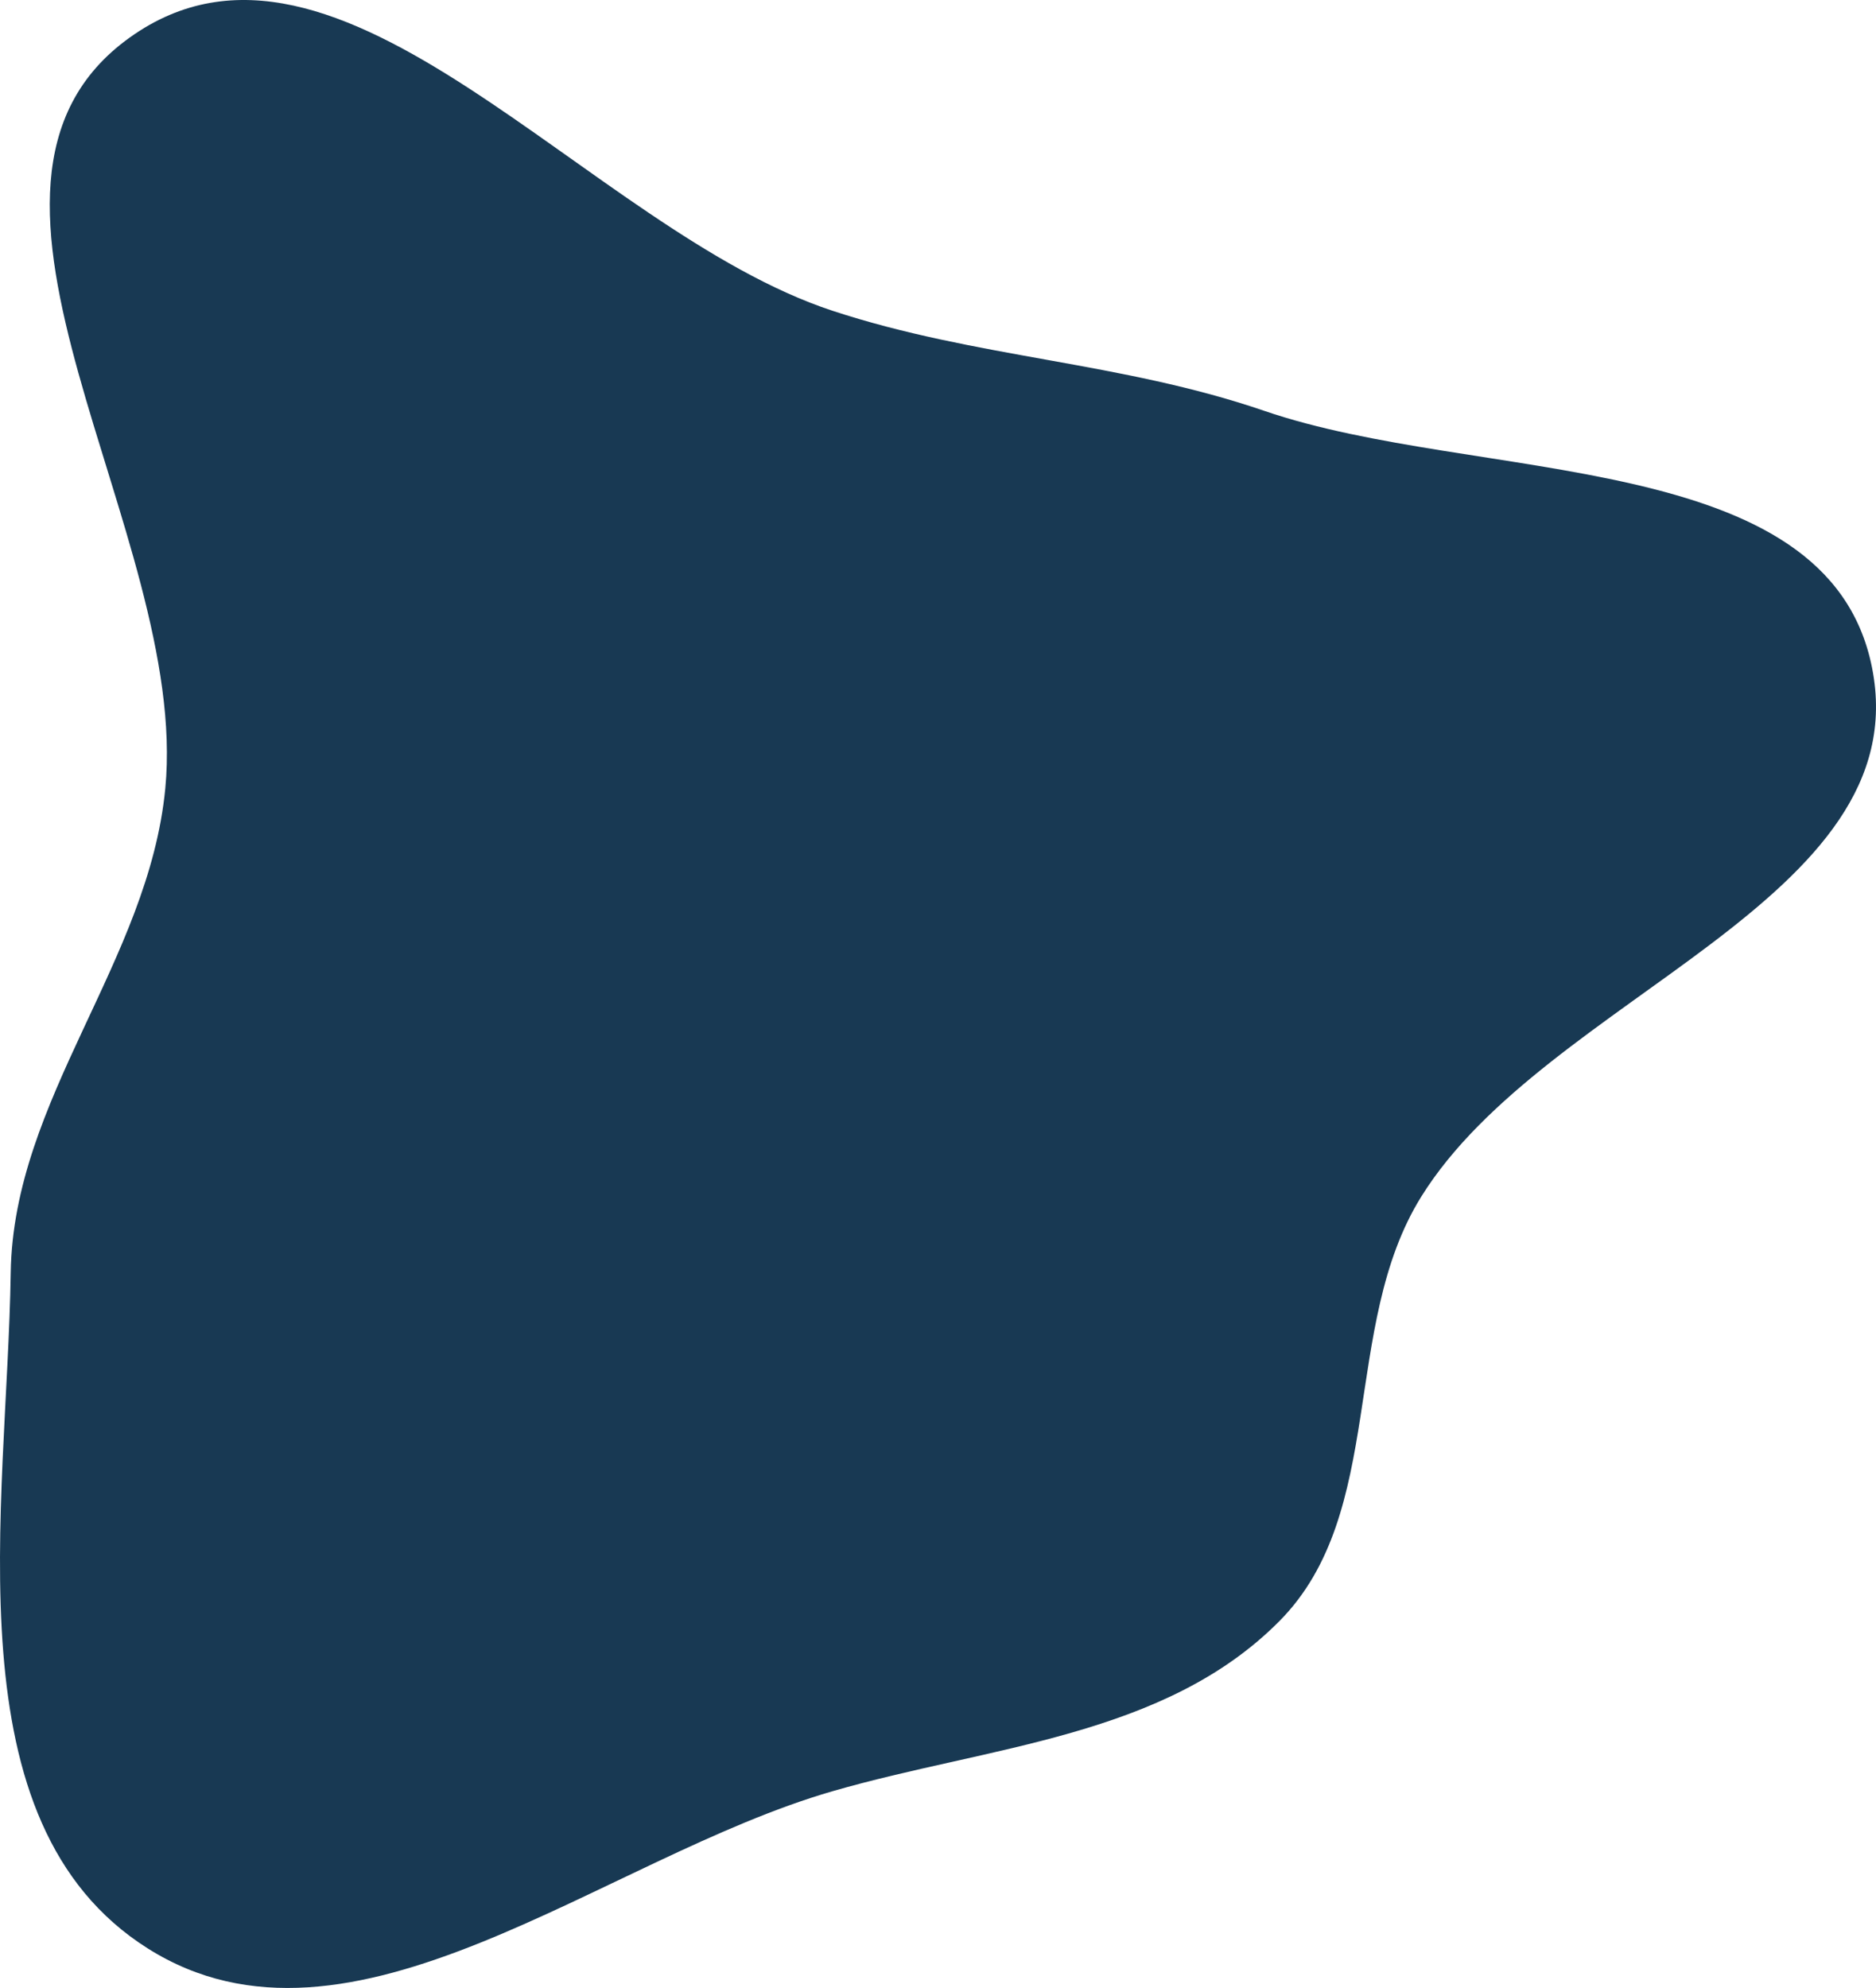 <svg width="386" height="409" viewBox="0 0 386 409" fill="none" xmlns="http://www.w3.org/2000/svg">
<path fill-rule="evenodd" clip-rule="evenodd" d="M171.304 63.94C200.902 73.678 230.665 74.415 260.137 84.528C304.004 99.581 376.094 91.831 385.177 137.33C394.748 185.271 318.218 204.706 292.417 246.224C275.824 272.925 285.39 311.162 263.272 333.496C239.606 357.393 203.605 359.173 171.304 368.519C123.854 382.247 72.189 427.23 30.41 400.868C-10.576 375.007 1.475 310.297 2.206 261.823C2.745 226.1 30.582 197.785 34.009 162.223C39.079 109.615 -16.268 38.476 26.694 7.722C69.806 -23.141 120.945 47.371 171.304 63.94Z" fill="#183953"/>
</svg>

